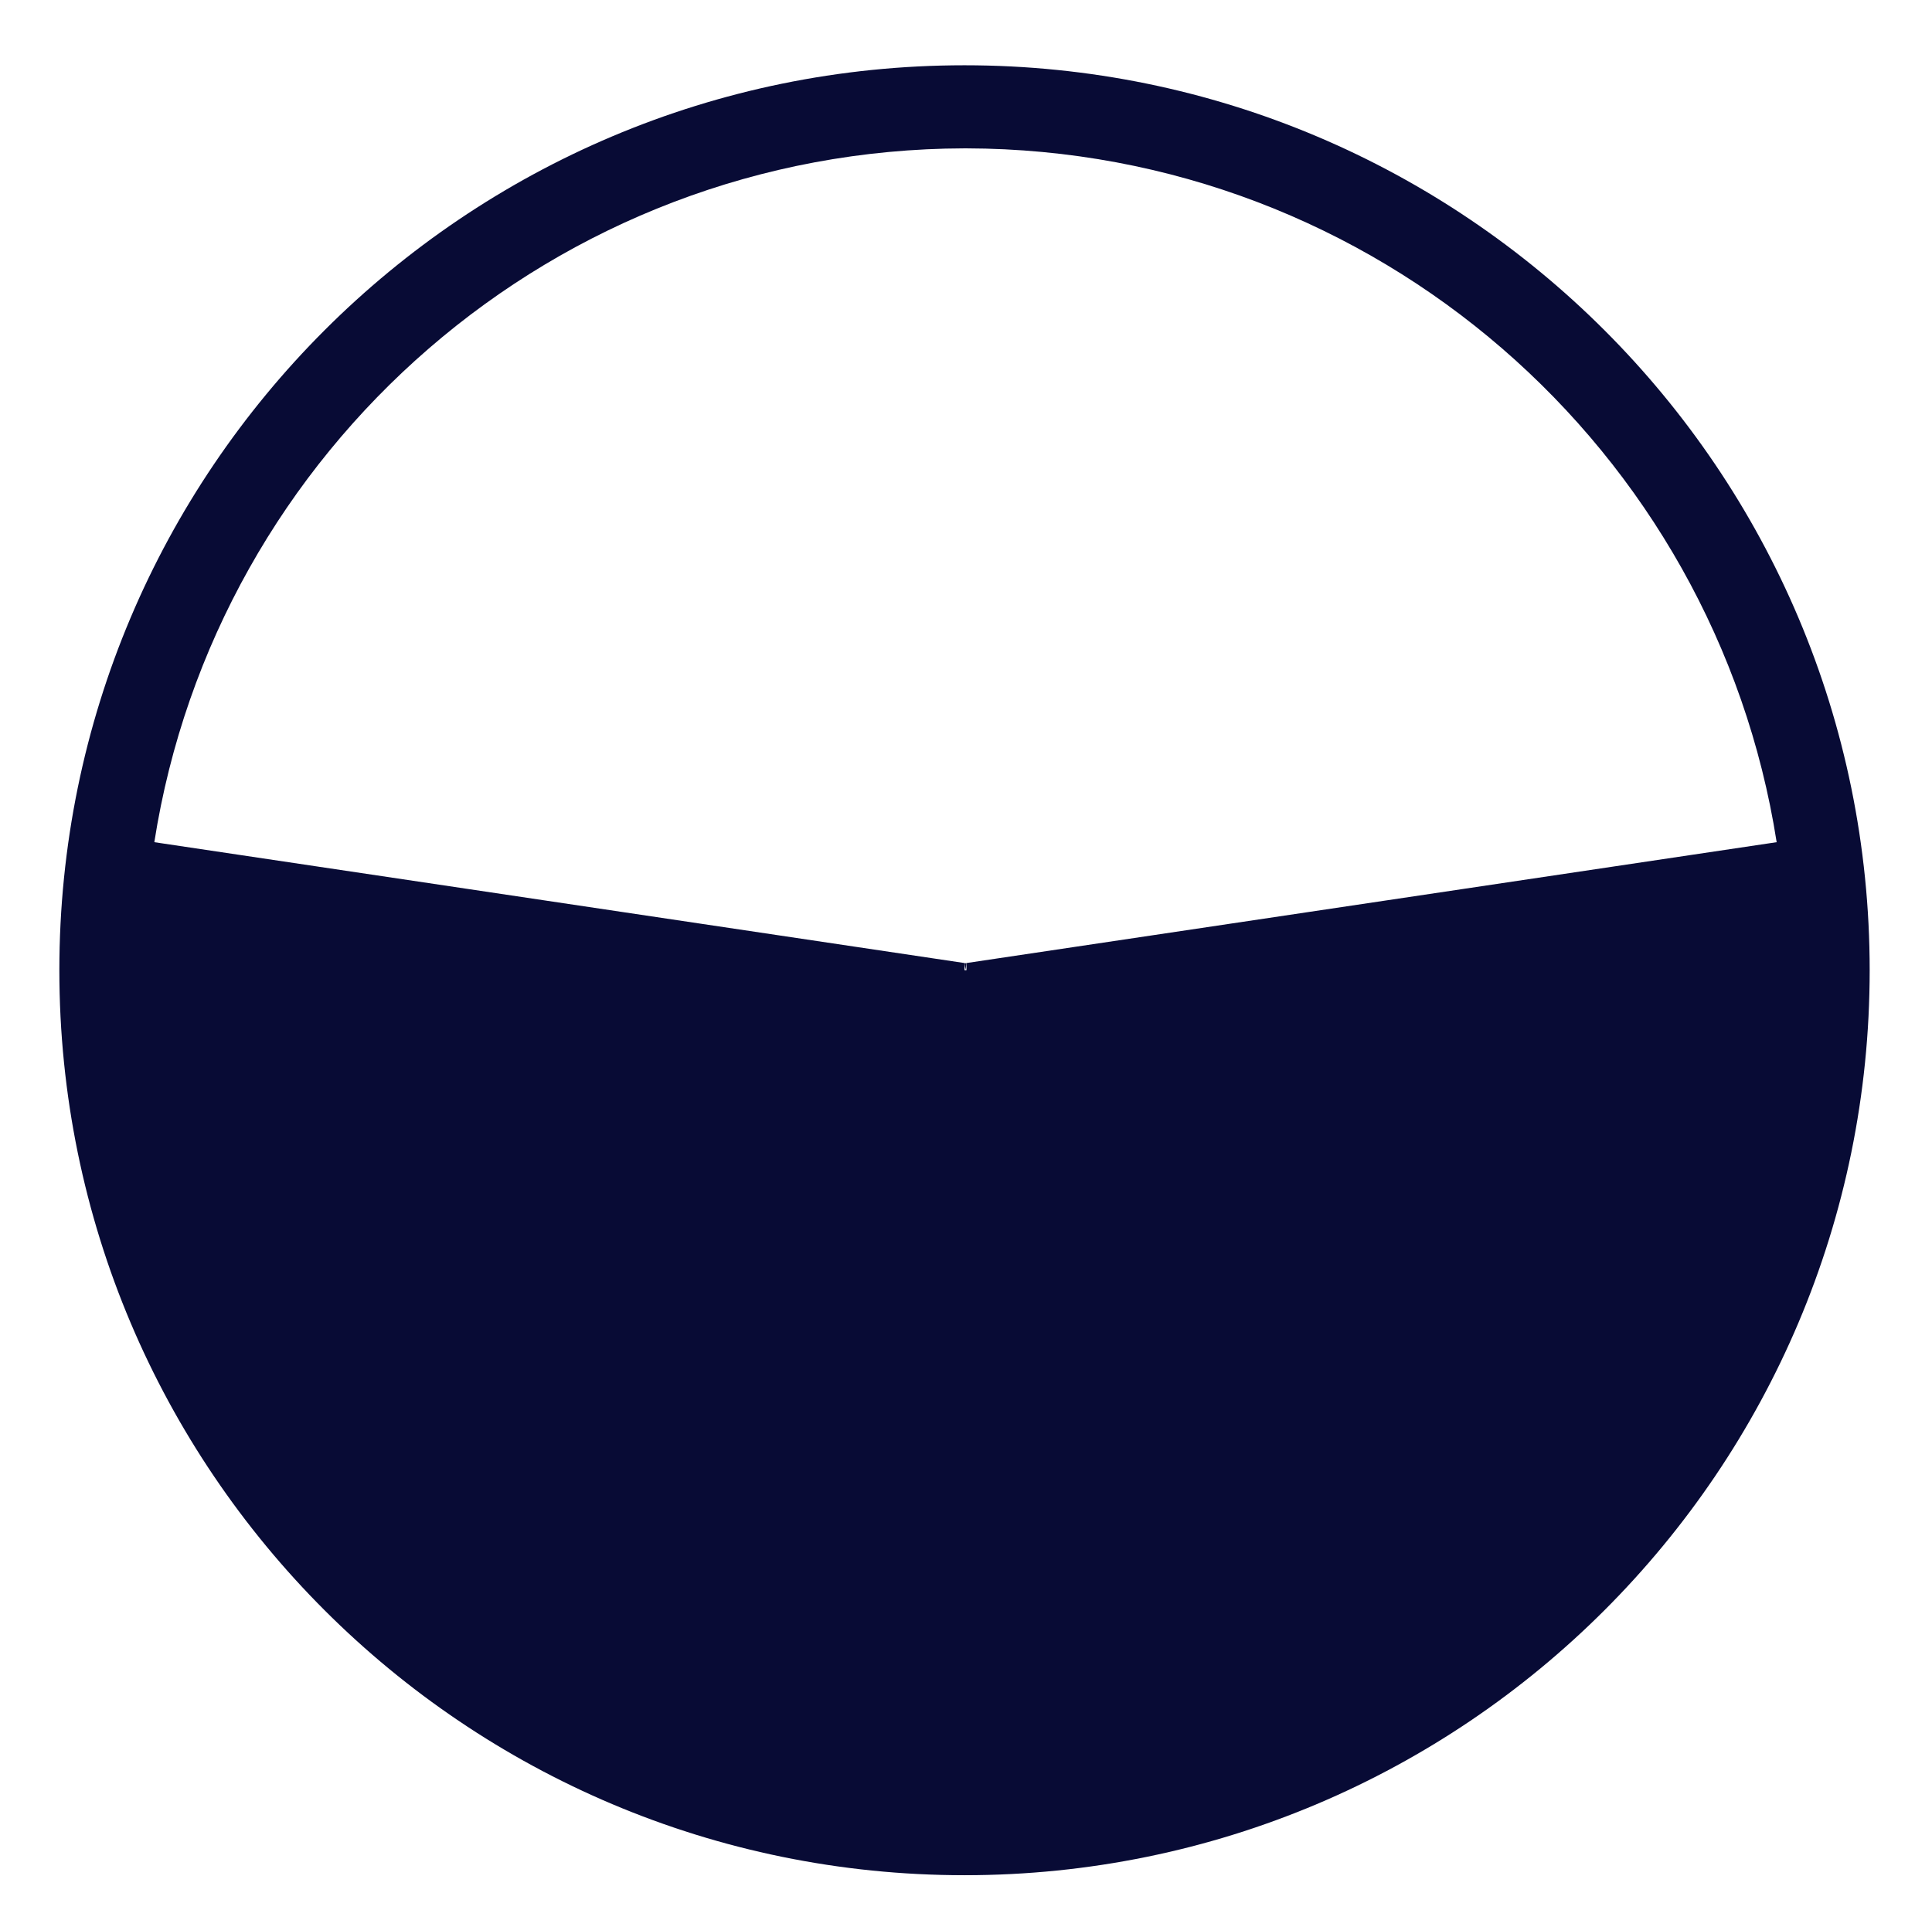 <svg width="651" height="647" viewBox="0 0 651 647" fill="none" xmlns="http://www.w3.org/2000/svg">
<g filter="url(#filter0_d)">
<path d="M325.658 320.67L325.329 322.874L325 320.67L325.329 320.621L325.658 320.67Z" fill="#080B35"/>
<path fill-rule="evenodd" clip-rule="evenodd" d="M325 628C493.447 628 630 491.447 630 323C630 154.553 493.447 18 325 18C156.553 18 20 154.553 20 323C20 491.447 156.553 628 325 628ZM325.658 46L325.329 46L325 46C186.993 46.321 72.694 147.566 52 279.841L325 320.572V320.67V323H325.658V320.67V320.572L598.658 279.841C577.963 147.566 463.665 46.321 325.658 46Z" fill="#080B35"/>
</g>
<defs>
<filter id="filter0_d" x="16" y="18" width="618" height="618" filterUnits="userSpaceOnUse" color-interpolation-filters="sRGB">
<feFlood flood-opacity="0" result="BackgroundImageFix"/>
<feColorMatrix in="SourceAlpha" type="matrix" values="0 0 0 0 0 0 0 0 0 0 0 0 0 0 0 0 0 0 127 0"/>
<feOffset dy="4"/>
<feGaussianBlur stdDeviation="2"/>
<feColorMatrix type="matrix" values="0 0 0 0 0 0 0 0 0 0 0 0 0 0 0 0 0 0 0.25 0"/>
<feBlend mode="normal" in2="BackgroundImageFix" result="effect1_dropShadow"/>
<feBlend mode="normal" in="SourceGraphic" in2="effect1_dropShadow" result="shape"/>
</filter>
</defs>
</svg>
